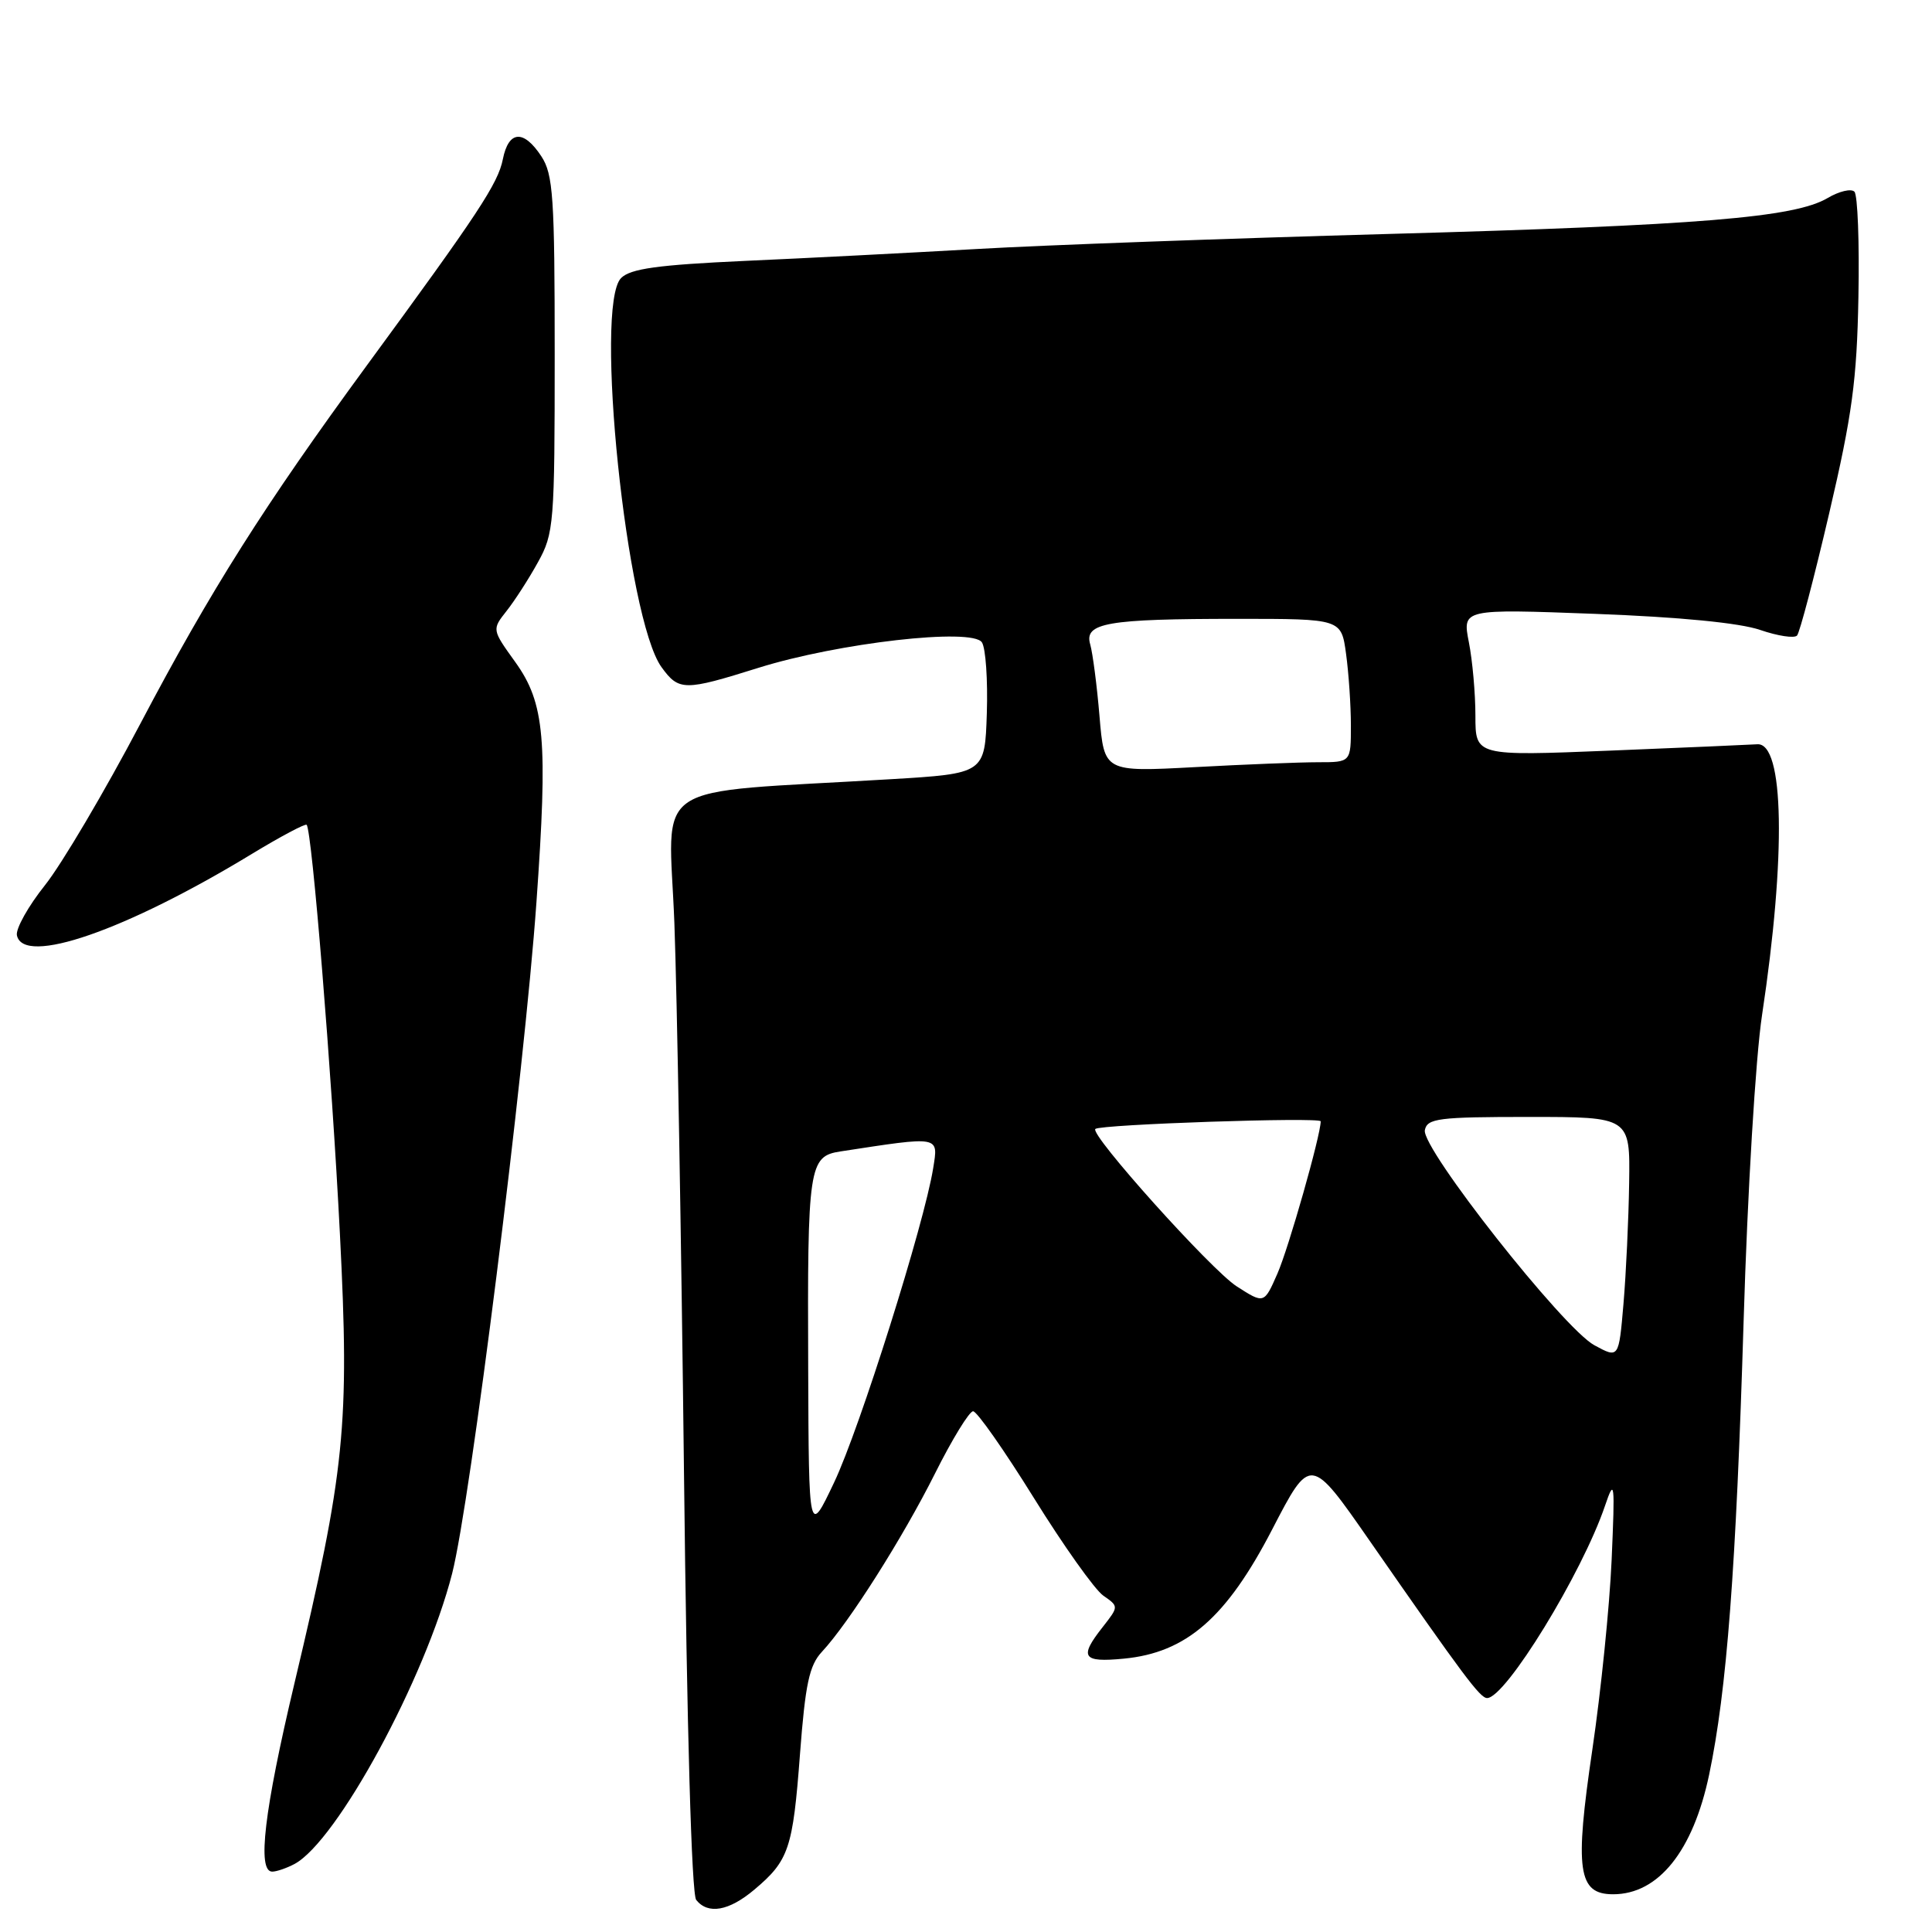 <?xml version="1.0" encoding="UTF-8" standalone="no"?>
<!DOCTYPE svg PUBLIC "-//W3C//DTD SVG 1.1//EN" "http://www.w3.org/Graphics/SVG/1.1/DTD/svg11.dtd" >
<svg xmlns="http://www.w3.org/2000/svg" xmlns:xlink="http://www.w3.org/1999/xlink" version="1.1" viewBox="0 0 256 256">
 <g >
 <path fill="currentColor"
d=" M 99.95 250.39 C 104.53 246.54 105.06 244.96 106.00 232.46 C 106.71 223.12 107.23 220.67 108.91 218.87 C 112.48 215.04 119.61 203.79 123.89 195.25 C 126.16 190.71 128.44 187.00 128.94 187.00 C 129.45 187.00 133.07 192.17 136.99 198.48 C 140.91 204.80 145.05 210.62 146.18 211.42 C 148.25 212.86 148.25 212.86 146.13 215.57 C 142.95 219.60 143.42 220.31 148.91 219.78 C 157.20 218.99 162.51 214.36 168.57 202.66 C 173.64 192.87 173.64 192.87 181.50 204.18 C 194.00 222.17 196.12 225.00 197.05 225.00 C 199.50 225.00 209.65 208.45 212.68 199.50 C 213.94 195.79 214.00 196.32 213.55 206.69 C 213.28 212.84 212.13 224.14 211.00 231.79 C 208.63 247.82 209.08 251.00 213.75 251.00 C 219.75 251.00 224.34 245.28 226.47 235.15 C 228.81 224.00 230.04 207.86 231.04 175.00 C 231.55 157.99 232.63 140.08 233.48 134.50 C 236.68 113.34 236.42 98.35 232.84 98.62 C 231.97 98.68 223.22 99.06 213.38 99.46 C 195.50 100.18 195.50 100.18 195.50 94.84 C 195.50 91.90 195.11 87.51 194.63 85.09 C 193.77 80.68 193.77 80.68 211.38 81.34 C 222.58 81.76 230.53 82.54 233.23 83.47 C 235.56 84.27 237.76 84.61 238.12 84.21 C 238.47 83.82 240.39 76.53 242.38 68.00 C 245.42 55.00 246.05 50.37 246.25 39.35 C 246.39 32.11 246.15 25.84 245.72 25.40 C 245.29 24.96 243.69 25.34 242.17 26.24 C 237.79 28.83 225.20 29.86 184.00 31.00 C 162.82 31.59 138.30 32.48 129.50 32.99 C 120.70 33.49 106.84 34.21 98.70 34.57 C 87.14 35.10 83.55 35.60 82.30 36.84 C 78.70 40.45 83.02 82.04 87.66 88.41 C 89.96 91.57 90.68 91.57 100.50 88.49 C 111.08 85.18 128.84 83.15 130.11 85.12 C 130.61 85.88 130.90 90.10 130.76 94.50 C 130.50 102.50 130.50 102.50 118.00 103.25 C 85.38 105.21 88.63 103.04 89.36 122.35 C 89.71 131.78 90.28 164.47 90.63 195.00 C 91.02 229.26 91.64 250.98 92.25 251.75 C 93.81 253.71 96.58 253.23 99.95 250.39 Z  M 39.02 246.99 C 44.66 243.97 56.34 222.44 59.91 208.50 C 62.33 199.02 69.47 142.22 71.08 119.57 C 72.61 98.03 72.19 93.18 68.28 87.73 C 65.18 83.42 65.18 83.42 67.12 80.96 C 68.19 79.61 70.07 76.70 71.28 74.50 C 73.40 70.69 73.50 69.39 73.50 46.96 C 73.50 26.10 73.30 23.10 71.73 20.71 C 69.38 17.13 67.39 17.28 66.63 21.10 C 65.99 24.32 63.39 28.26 48.63 48.39 C 35.02 66.97 27.93 78.18 18.62 95.85 C 13.89 104.84 8.19 114.49 5.97 117.28 C 3.74 120.07 2.07 123.07 2.24 123.93 C 3.08 128.02 16.65 123.32 33.39 113.14 C 37.18 110.84 40.44 109.11 40.63 109.29 C 41.34 110.00 43.97 142.35 45.04 163.50 C 46.33 188.94 45.74 194.78 39.01 223.07 C 35.01 239.92 34.05 248.00 36.07 248.00 C 36.65 248.00 37.98 247.54 39.02 246.99 Z  M 107.09 181.38 C 106.98 154.48 107.17 153.21 111.37 152.57 C 124.68 150.53 124.34 150.47 123.65 154.80 C 122.48 162.13 113.92 189.29 110.53 196.42 C 107.17 203.50 107.17 203.50 107.09 181.38 Z  M 211.26 178.25 C 207.14 176.02 188.32 152.14 188.80 149.75 C 189.11 148.19 190.59 148.00 202.57 148.00 C 216.00 148.00 216.00 148.00 215.87 156.75 C 215.80 161.56 215.46 168.76 215.12 172.75 C 214.50 180.01 214.50 180.01 211.26 178.25 Z  M 163.87 170.45 C 160.50 168.29 144.32 150.27 145.14 149.59 C 145.85 148.98 175.00 148.00 175.00 148.58 C 175.00 150.42 170.75 165.39 169.26 168.77 C 167.50 172.78 167.50 172.78 163.87 170.45 Z  M 145.69 94.90 C 145.35 90.83 144.79 86.55 144.46 85.39 C 143.62 82.53 146.66 82.00 163.99 82.00 C 177.73 82.00 177.73 82.00 178.36 86.64 C 178.71 89.19 179.00 93.47 179.00 96.14 C 179.00 101.00 179.00 101.00 174.66 101.00 C 172.27 101.00 164.91 101.29 158.31 101.65 C 146.31 102.29 146.31 102.29 145.69 94.90 Z "/>
</g>
</svg>